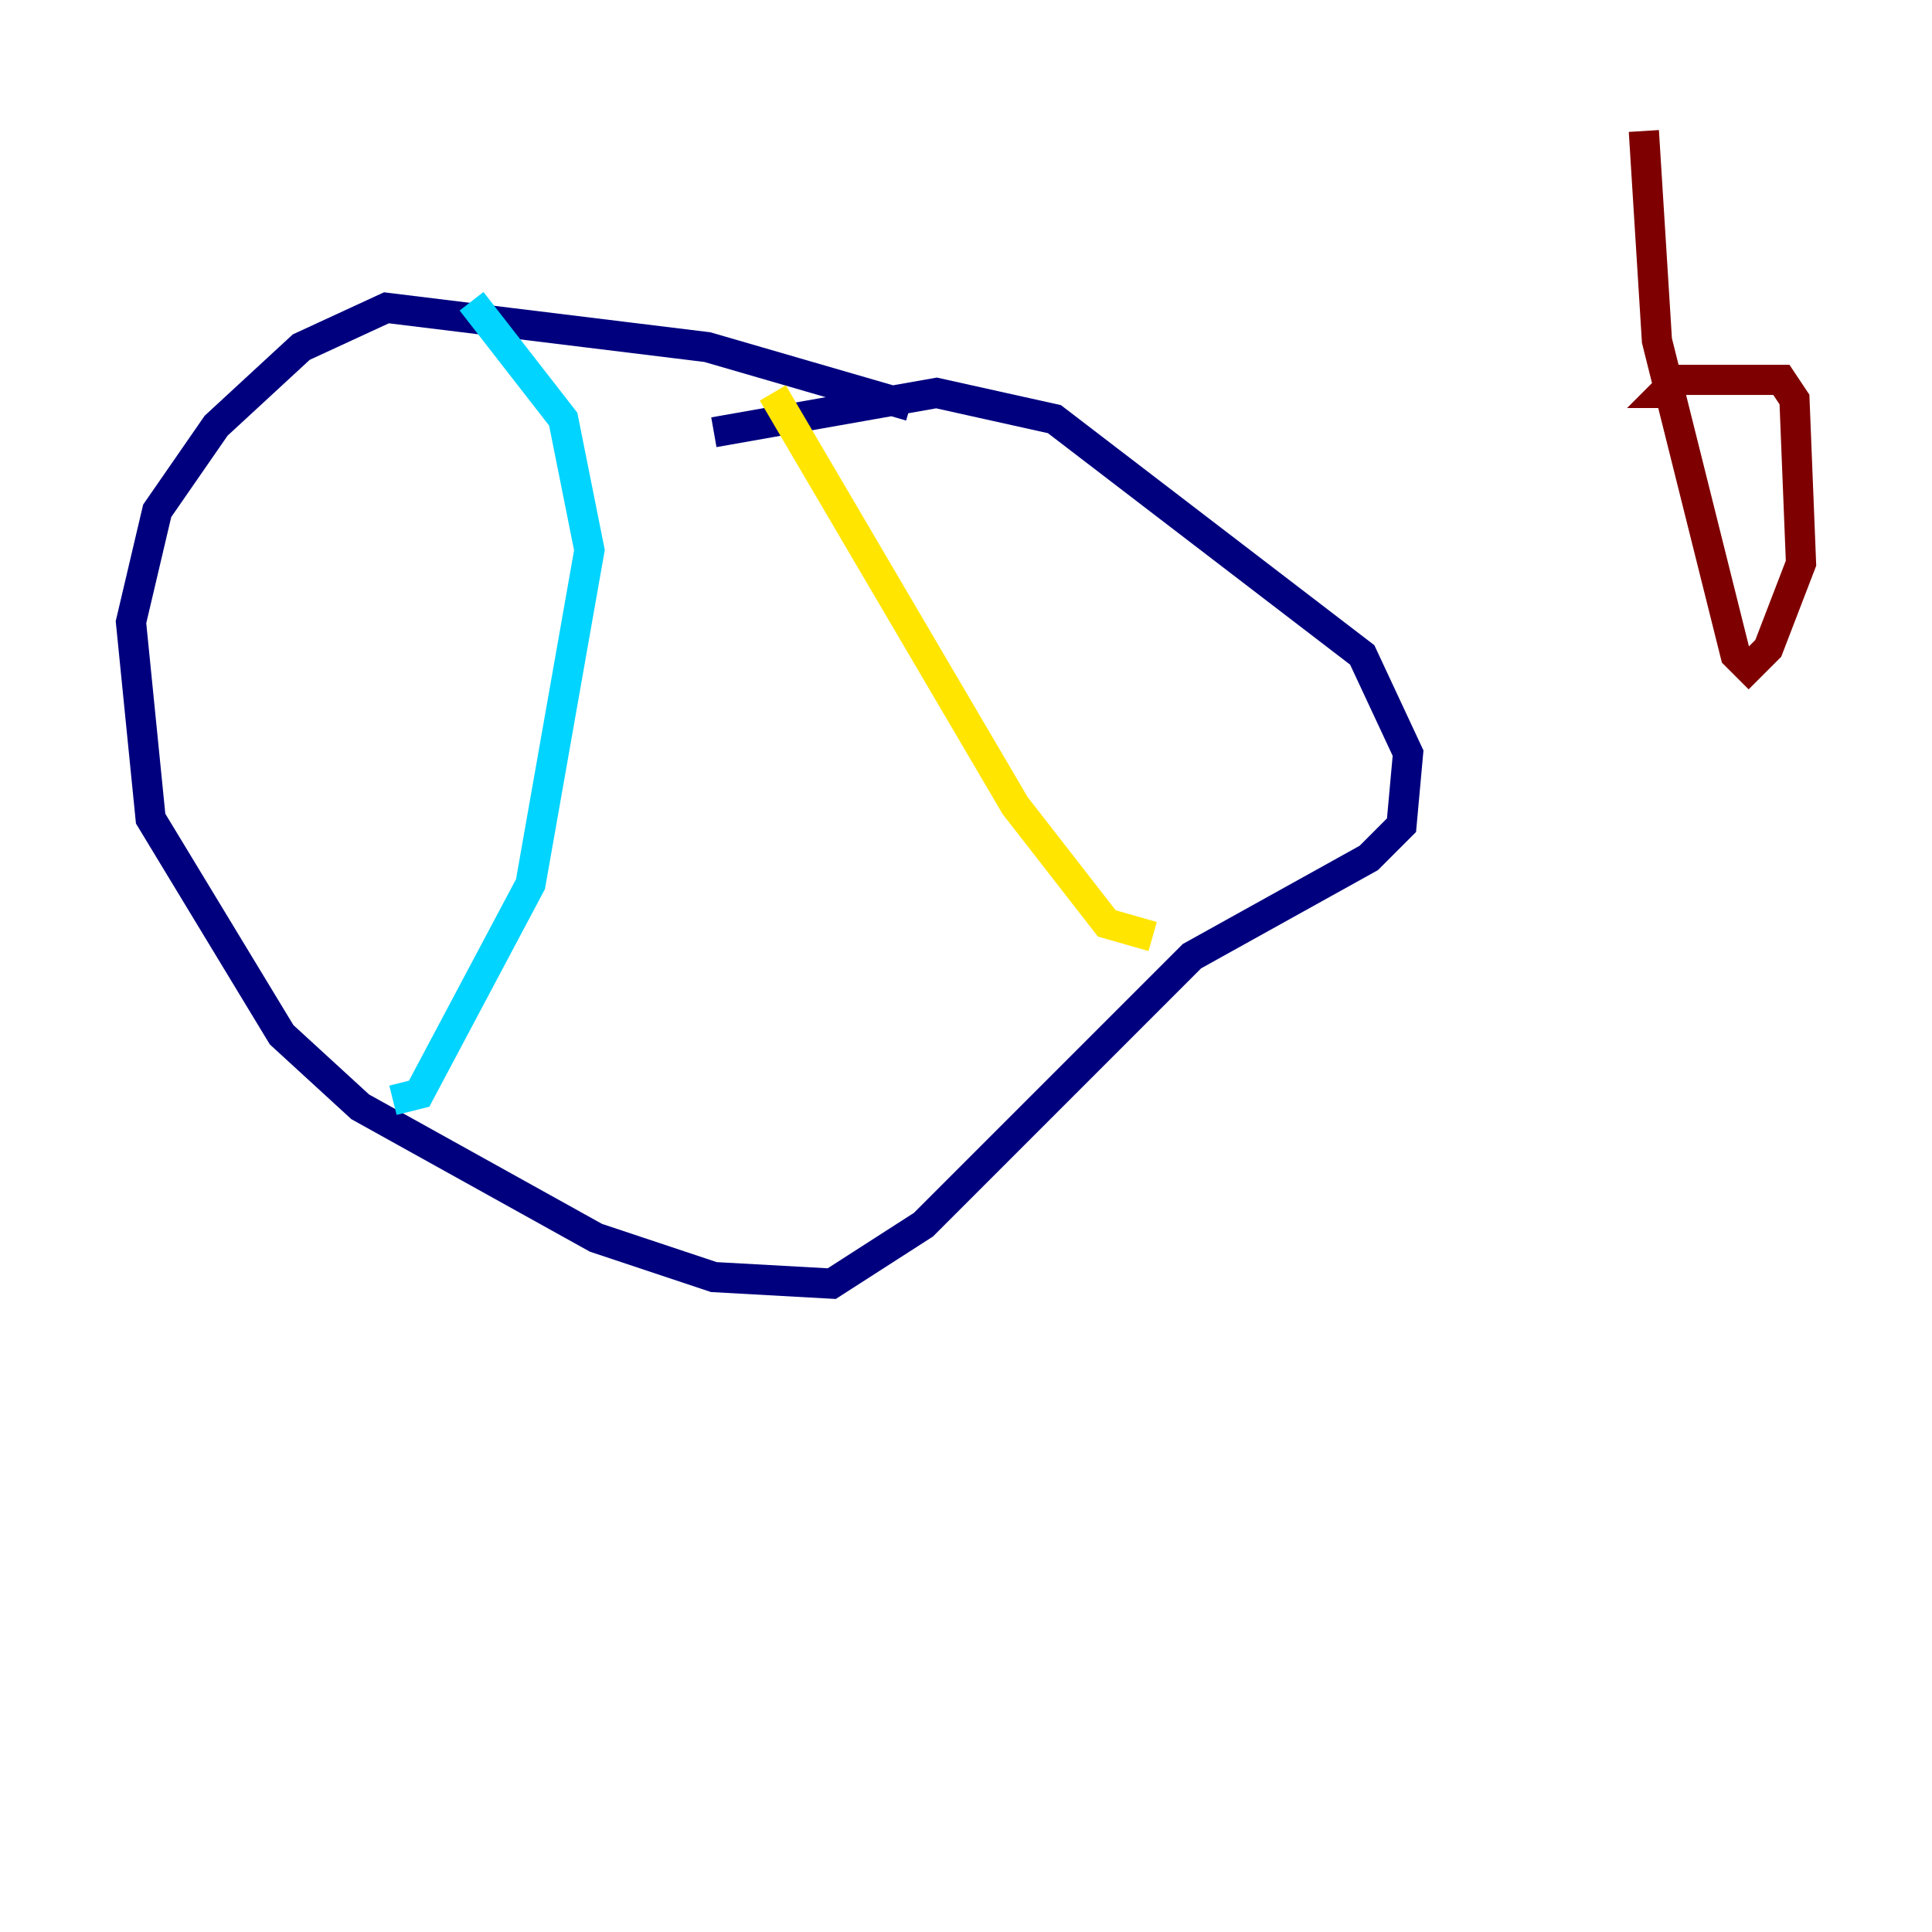 <?xml version="1.0" encoding="utf-8" ?>
<svg baseProfile="tiny" height="128" version="1.2" viewBox="0,0,128,128" width="128" xmlns="http://www.w3.org/2000/svg" xmlns:ev="http://www.w3.org/2001/xml-events" xmlns:xlink="http://www.w3.org/1999/xlink"><defs /><polyline fill="none" points="60.312,26.902 46.861,22.997 25.6,20.393 19.959,22.997 14.319,28.203 10.414,33.844 8.678,41.22 9.98,54.237 18.658,68.556 23.864,73.329 39.485,82.007 47.295,84.61 55.105,85.044 61.18,81.139 78.969,63.349 90.685,56.841 92.854,54.671 93.288,49.898 90.251,43.39 69.858,27.77 62.047,26.034 47.295,28.637" stroke="#00007f" stroke-width="2" /><polyline fill="none" points="31.241,19.959 37.315,27.77 39.051,36.447 35.146,58.576 27.77,72.461 26.034,72.895" stroke="#00d4ff" stroke-width="2" /><polyline fill="none" points="51.2,26.034 67.254,53.37 73.329,61.18 76.366,62.047" stroke="#ffe500" stroke-width="2" /><polyline fill="none" points="108.909,8.678 109.776,22.563 114.983,43.39 115.851,44.258 117.153,42.956 119.322,37.315 118.888,26.468 118.02,25.166 111.078,25.166 110.21,26.034 111.512,26.034" stroke="#7f0000" stroke-width="2" /></svg>